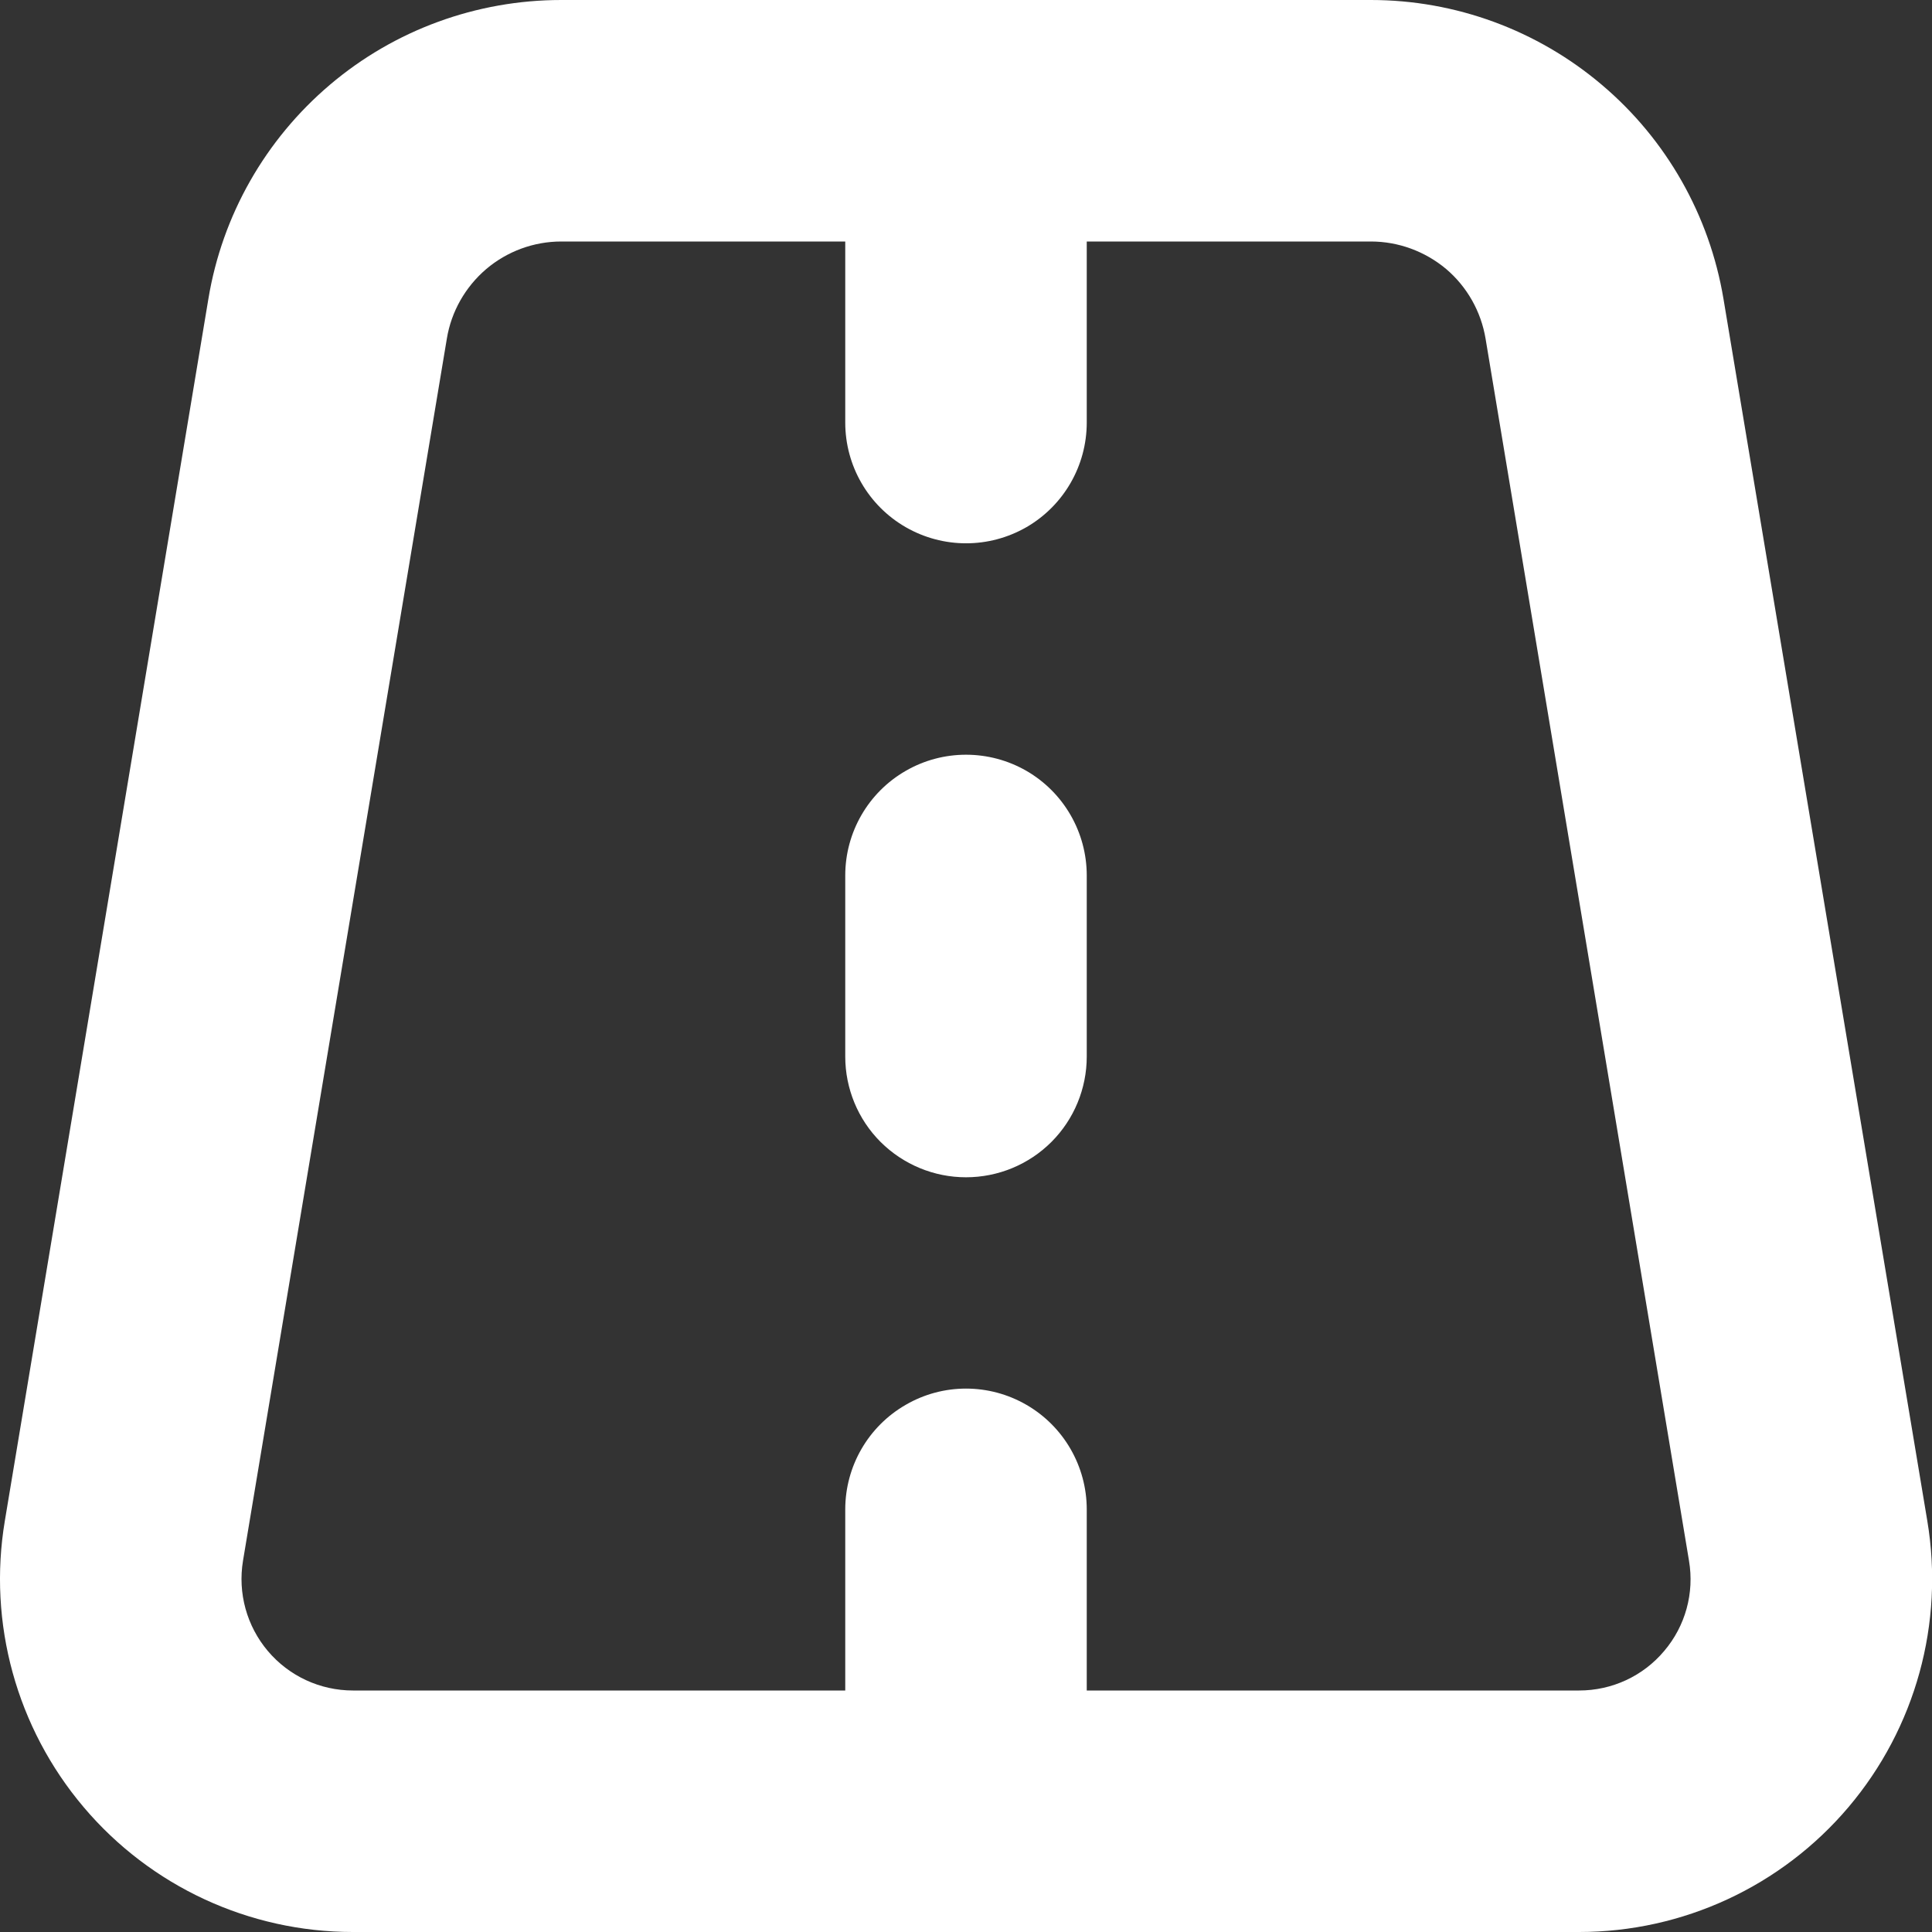 <svg width="14" height="14" viewBox="0 0 14 14" fill="none" xmlns="http://www.w3.org/2000/svg">
<rect x="0" y="0" width="14" height="14" fill="#333333" stroke="none"/>
<path d="M7 8.531C7.232 8.531 7.455 8.439 7.619 8.275C7.783 8.111 7.875 7.888 7.875 7.656V6.344C7.875 6.031 7.708 5.742 7.438 5.586C7.167 5.43 6.833 5.43 6.563 5.586C6.292 5.742 6.125 6.031 6.125 6.344V7.656C6.125 7.888 6.217 8.111 6.381 8.275C6.546 8.439 6.768 8.531 7 8.531H7Z" fill="white"/>
<path d="M2.558 14H11.443C12.195 14 12.909 13.669 13.395 13.095C13.881 12.521 14.09 11.762 13.966 11.021L12.489 2.166C12.388 1.561 12.076 1.011 11.608 0.615C11.14 0.218 10.547 0 9.934 8.0189e-08H4.067C3.453 -0 2.859 0.217 2.391 0.614C1.923 1.011 1.61 1.56 1.51 2.166L0.035 11.021C-0.089 11.762 0.12 12.521 0.606 13.095C1.091 13.669 1.805 14 2.557 14L2.558 14ZM1.761 11.309L3.238 2.454C3.27 2.258 3.372 2.079 3.523 1.95C3.675 1.821 3.868 1.75 4.067 1.75H6.125V3.062V3.062C6.125 3.375 6.292 3.664 6.563 3.82C6.834 3.976 7.167 3.976 7.438 3.82C7.708 3.664 7.875 3.375 7.875 3.062V1.75H9.934C10.133 1.75 10.326 1.821 10.479 1.949C10.631 2.078 10.732 2.257 10.765 2.454L12.239 11.309C12.279 11.544 12.213 11.783 12.059 11.964C11.906 12.146 11.681 12.25 11.443 12.25H7.875V10.938C7.875 10.625 7.708 10.336 7.438 10.18C7.167 10.023 6.833 10.023 6.563 10.18C6.292 10.336 6.125 10.625 6.125 10.938V12.25L2.558 12.25C2.32 12.25 2.095 12.146 1.941 11.964C1.788 11.783 1.722 11.544 1.761 11.309L1.761 11.309Z" fill="white"/>
</svg>
